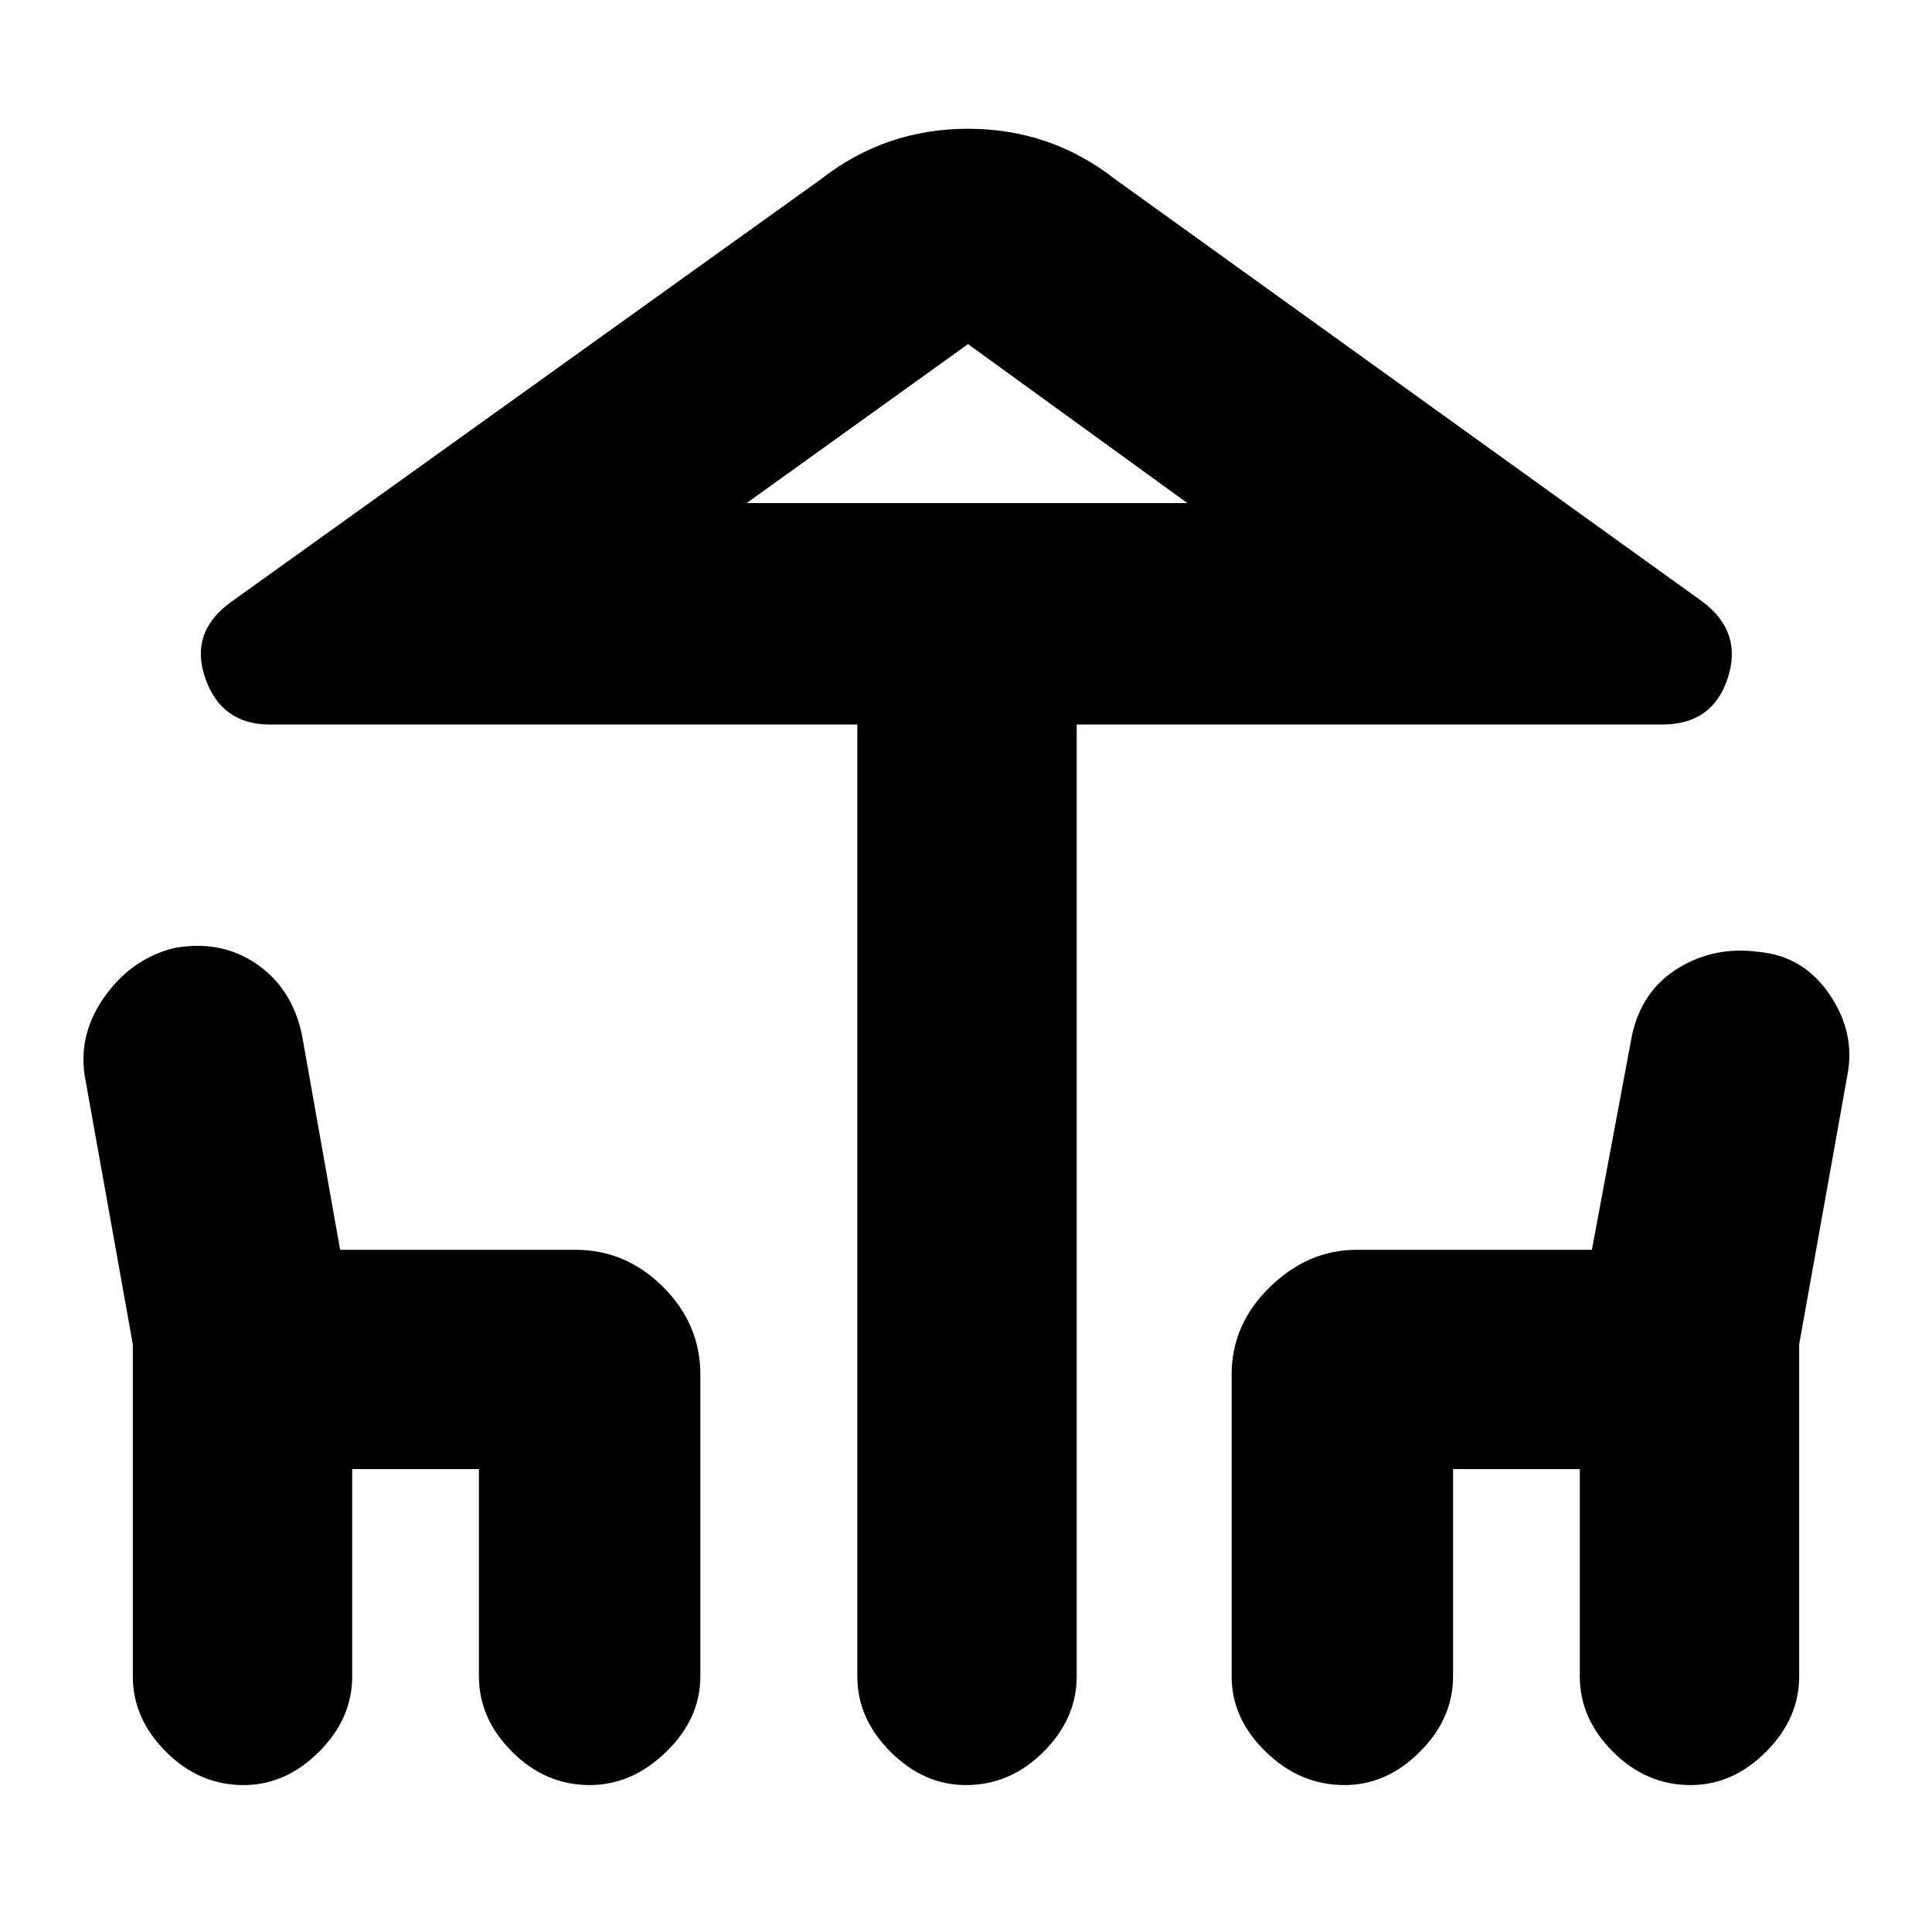 <svg xmlns="http://www.w3.org/2000/svg" height="20" width="20"><path d="M10 18.479q-.438 0-.781-.344-.344-.343-.344-.781V7.5H2.792q-.5 0-.667-.479-.167-.479.271-.792L8.5 1.854q.667-.521 1.521-.521.854 0 1.521.521l6.083 4.375q.417.313.26.792-.156.479-.677.479h-6.062v9.854q0 .438-.344.781-.344.344-.802.344Zm.021-13.271h2.271-4.563Zm-7.5 13.271q-.459 0-.802-.344-.344-.343-.344-.781v-3.437l-.5-2.792q-.063-.437.219-.823.281-.385.718-.49.48-.083.844.167.365.25.469.729l.396 2.23h2.437q.521 0 .907.385.385.385.385.906v3.125q0 .438-.354.781-.354.344-.792.344-.458 0-.802-.344-.344-.343-.344-.781v-2.146H3.646v2.146q0 .438-.344.781-.344.344-.781.344Zm11.396 0q-.459 0-.813-.344-.354-.343-.354-.781v-3.125q0-.521.396-.906t.896-.385h2.437l.417-2.23q.104-.458.479-.687.375-.229.833-.167.459.042.73.438.27.396.187.833l-.5 2.792v3.437q0 .438-.344.781-.343.344-.781.344-.458 0-.802-.344-.344-.343-.344-.781v-2.146h-1.312v2.146q0 .438-.344.781-.344.344-.781.344ZM7.729 5.208h4.563l-2.271-1.646Z"/></svg>